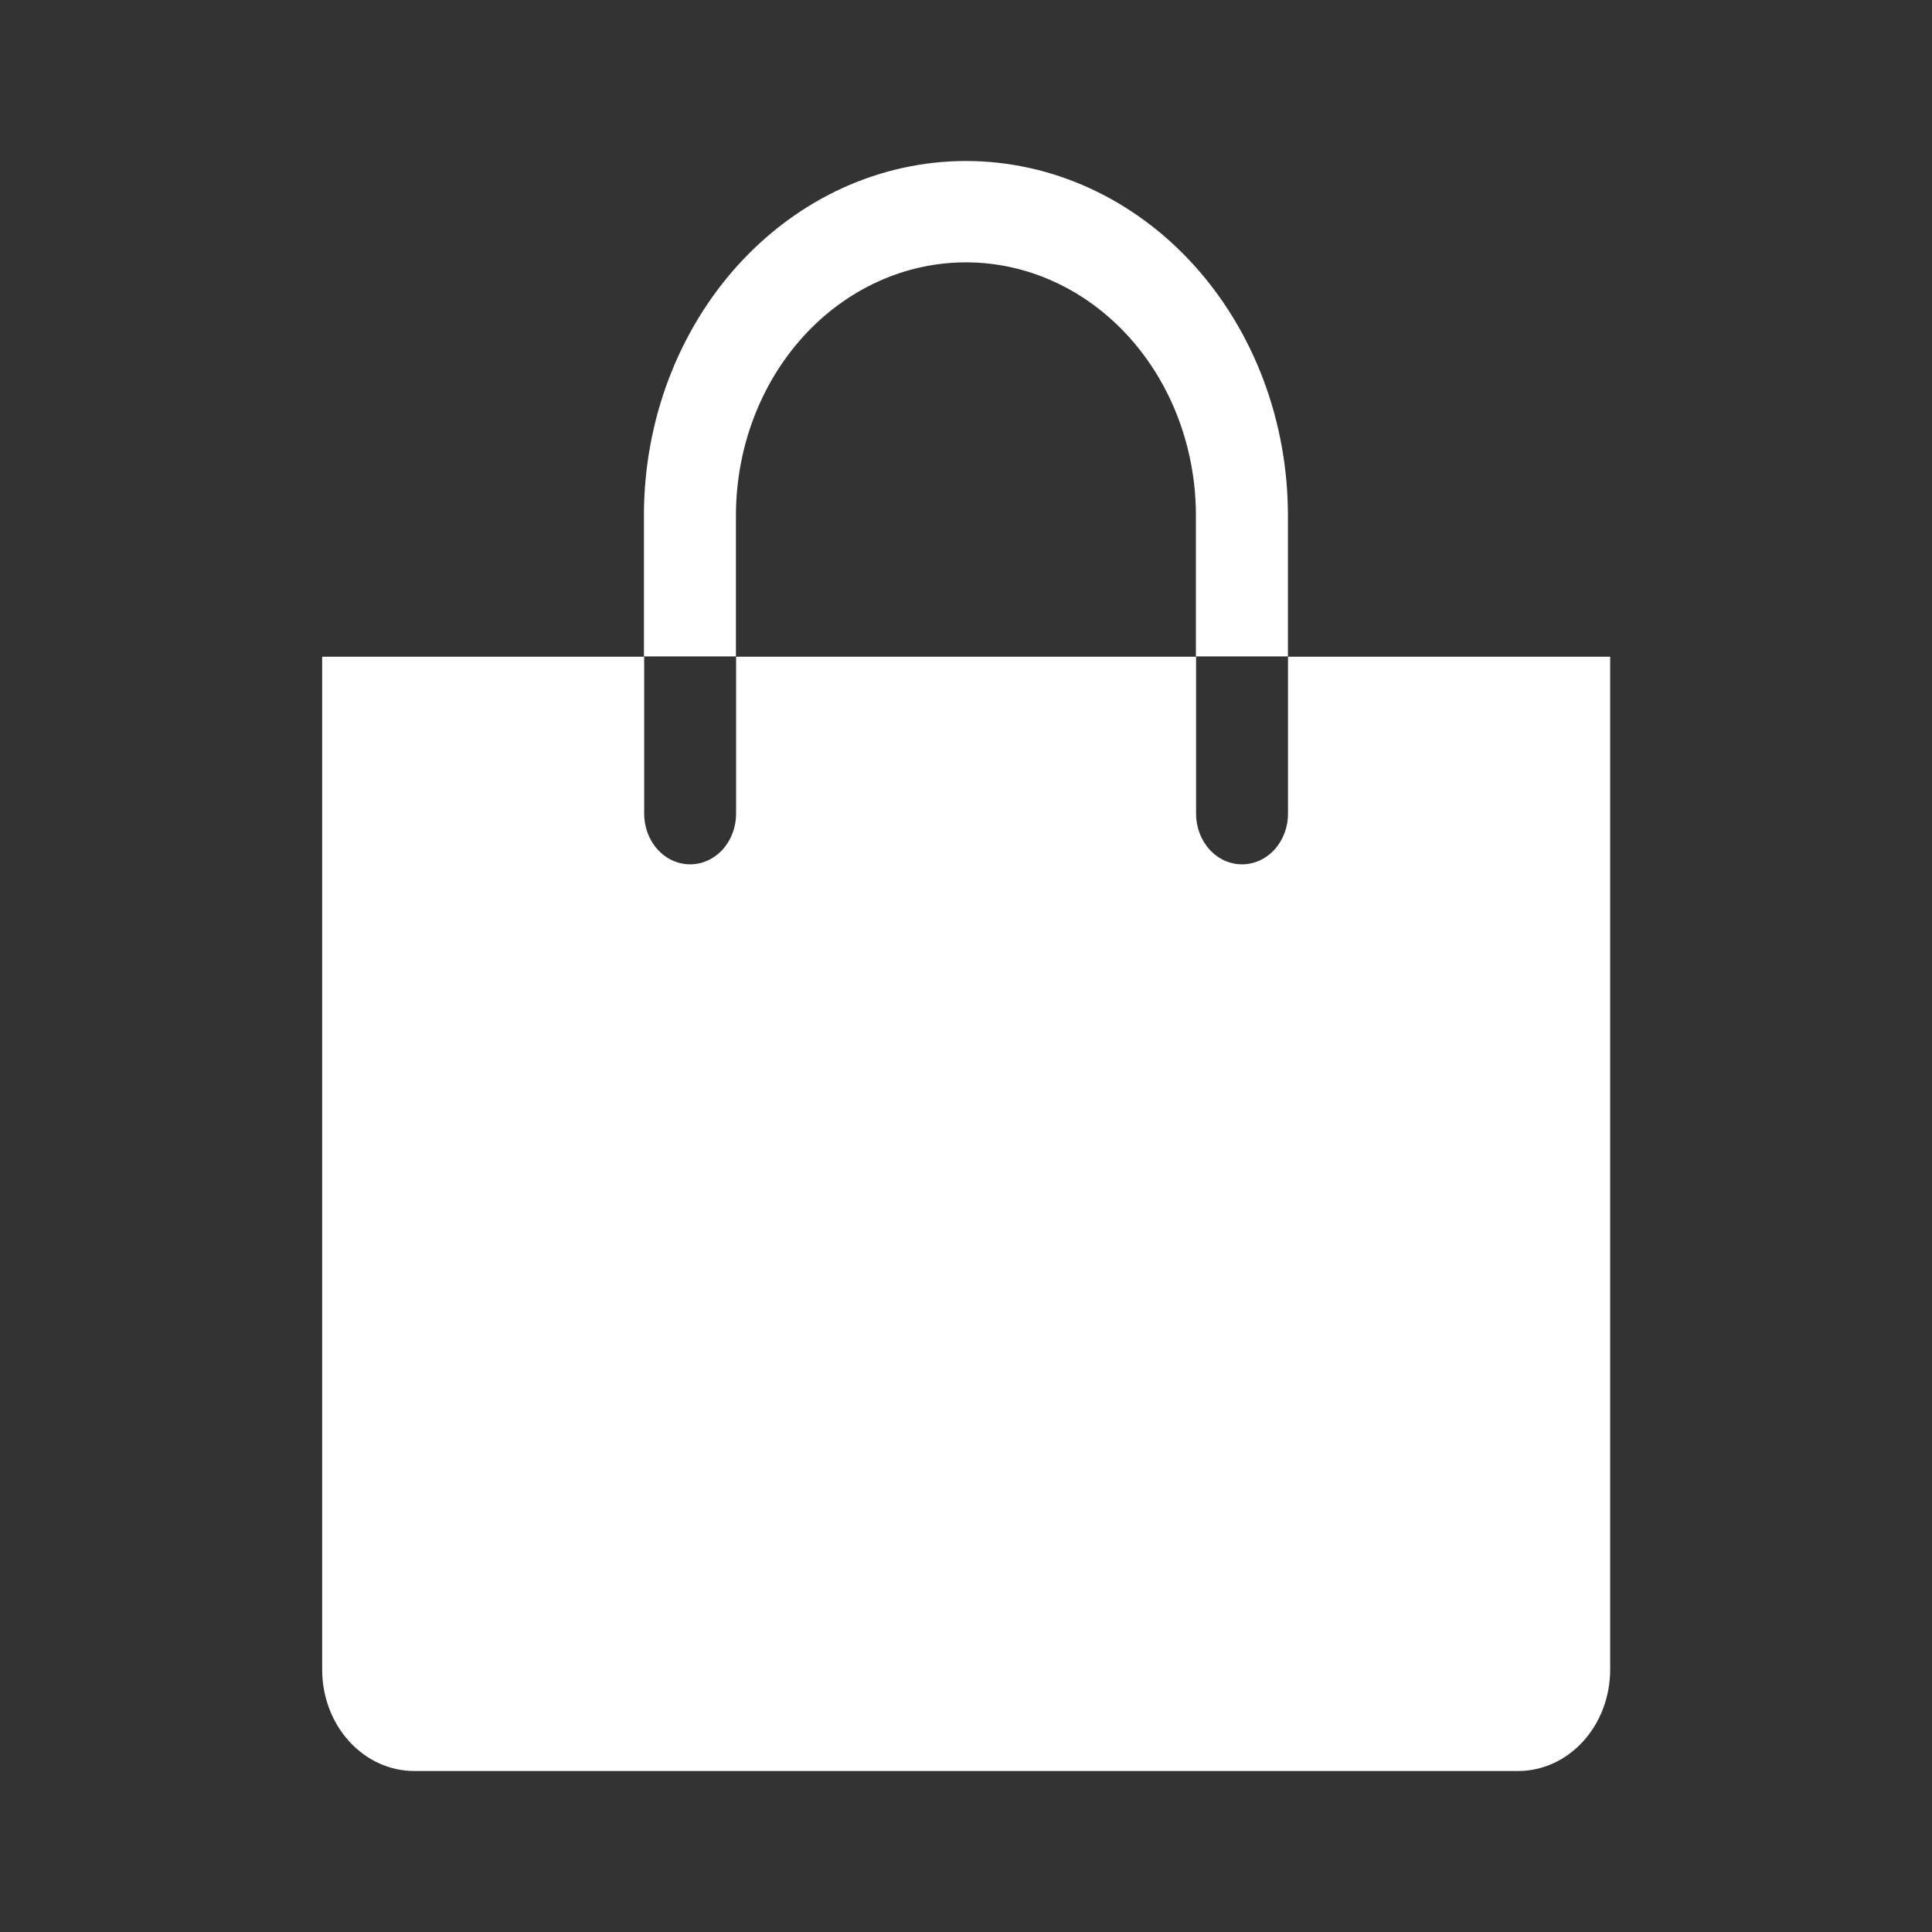 <svg width="24" height="24" xmlns="http://www.w3.org/2000/svg">

 <rect width="100%" height="100%" fill="#333333" stroke="none"/>

 <g>
  <title>background</title>
  <rect fill="none" id="canvas_background" height="402" width="582" y="-1" x="-1"/>
 </g>
 <g>
  <title>Layer 1</title>
  <path id="svg_1" fill="#ffffff" d="m9.142,6.405c0,-0.834 0.301,-1.635 0.837,-2.225c0.536,-0.59 1.263,-0.921 2.02,-0.921c0.758,0 1.484,0.331 2.02,0.921c0.536,0.59 0.837,1.39 0.837,2.225l0,1.749l1.143,0l0,-1.749c0,-0.578 -0.103,-1.151 -0.304,-1.686c-0.201,-0.534 -0.496,-1.02 -0.867,-1.429c-0.371,-0.409 -0.812,-0.733 -1.298,-0.955c-0.485,-0.221 -1.005,-0.335 -1.531,-0.335c-0.525,0 -1.045,0.114 -1.531,0.335c-0.485,0.221 -0.926,0.546 -1.298,0.955c-0.371,0.409 -0.666,0.895 -0.867,1.429c-0.201,0.534 -0.304,1.107 -0.304,1.686l0,1.749l1.143,0l0,-1.749z"/>
  <path id="svg_2" fill="#ffffff" d="m16,8.158l0,1.95c0,0.167 -0.06,0.327 -0.167,0.445c-0.107,0.118 -0.253,0.184 -0.404,0.184c-0.152,0 -0.297,-0.066 -0.404,-0.184c-0.107,-0.118 -0.167,-0.278 -0.167,-0.445l0,-1.95l-5.714,0l0,1.95c0,0.167 -0.06,0.327 -0.167,0.445c-0.107,0.118 -0.253,0.184 -0.404,0.184c-0.152,0 -0.297,-0.066 -0.404,-0.184c-0.107,-0.118 -0.167,-0.278 -0.167,-0.445l0,-1.95l-4,0l0,12.583c0,0.334 0.12,0.654 0.335,0.89c0.214,0.236 0.505,0.369 0.808,0.369l13.714,0c0.303,0 0.594,-0.133 0.808,-0.369c0.214,-0.236 0.335,-0.556 0.335,-0.89l0,-12.583l-4,0z"/>
 </g>
</svg>